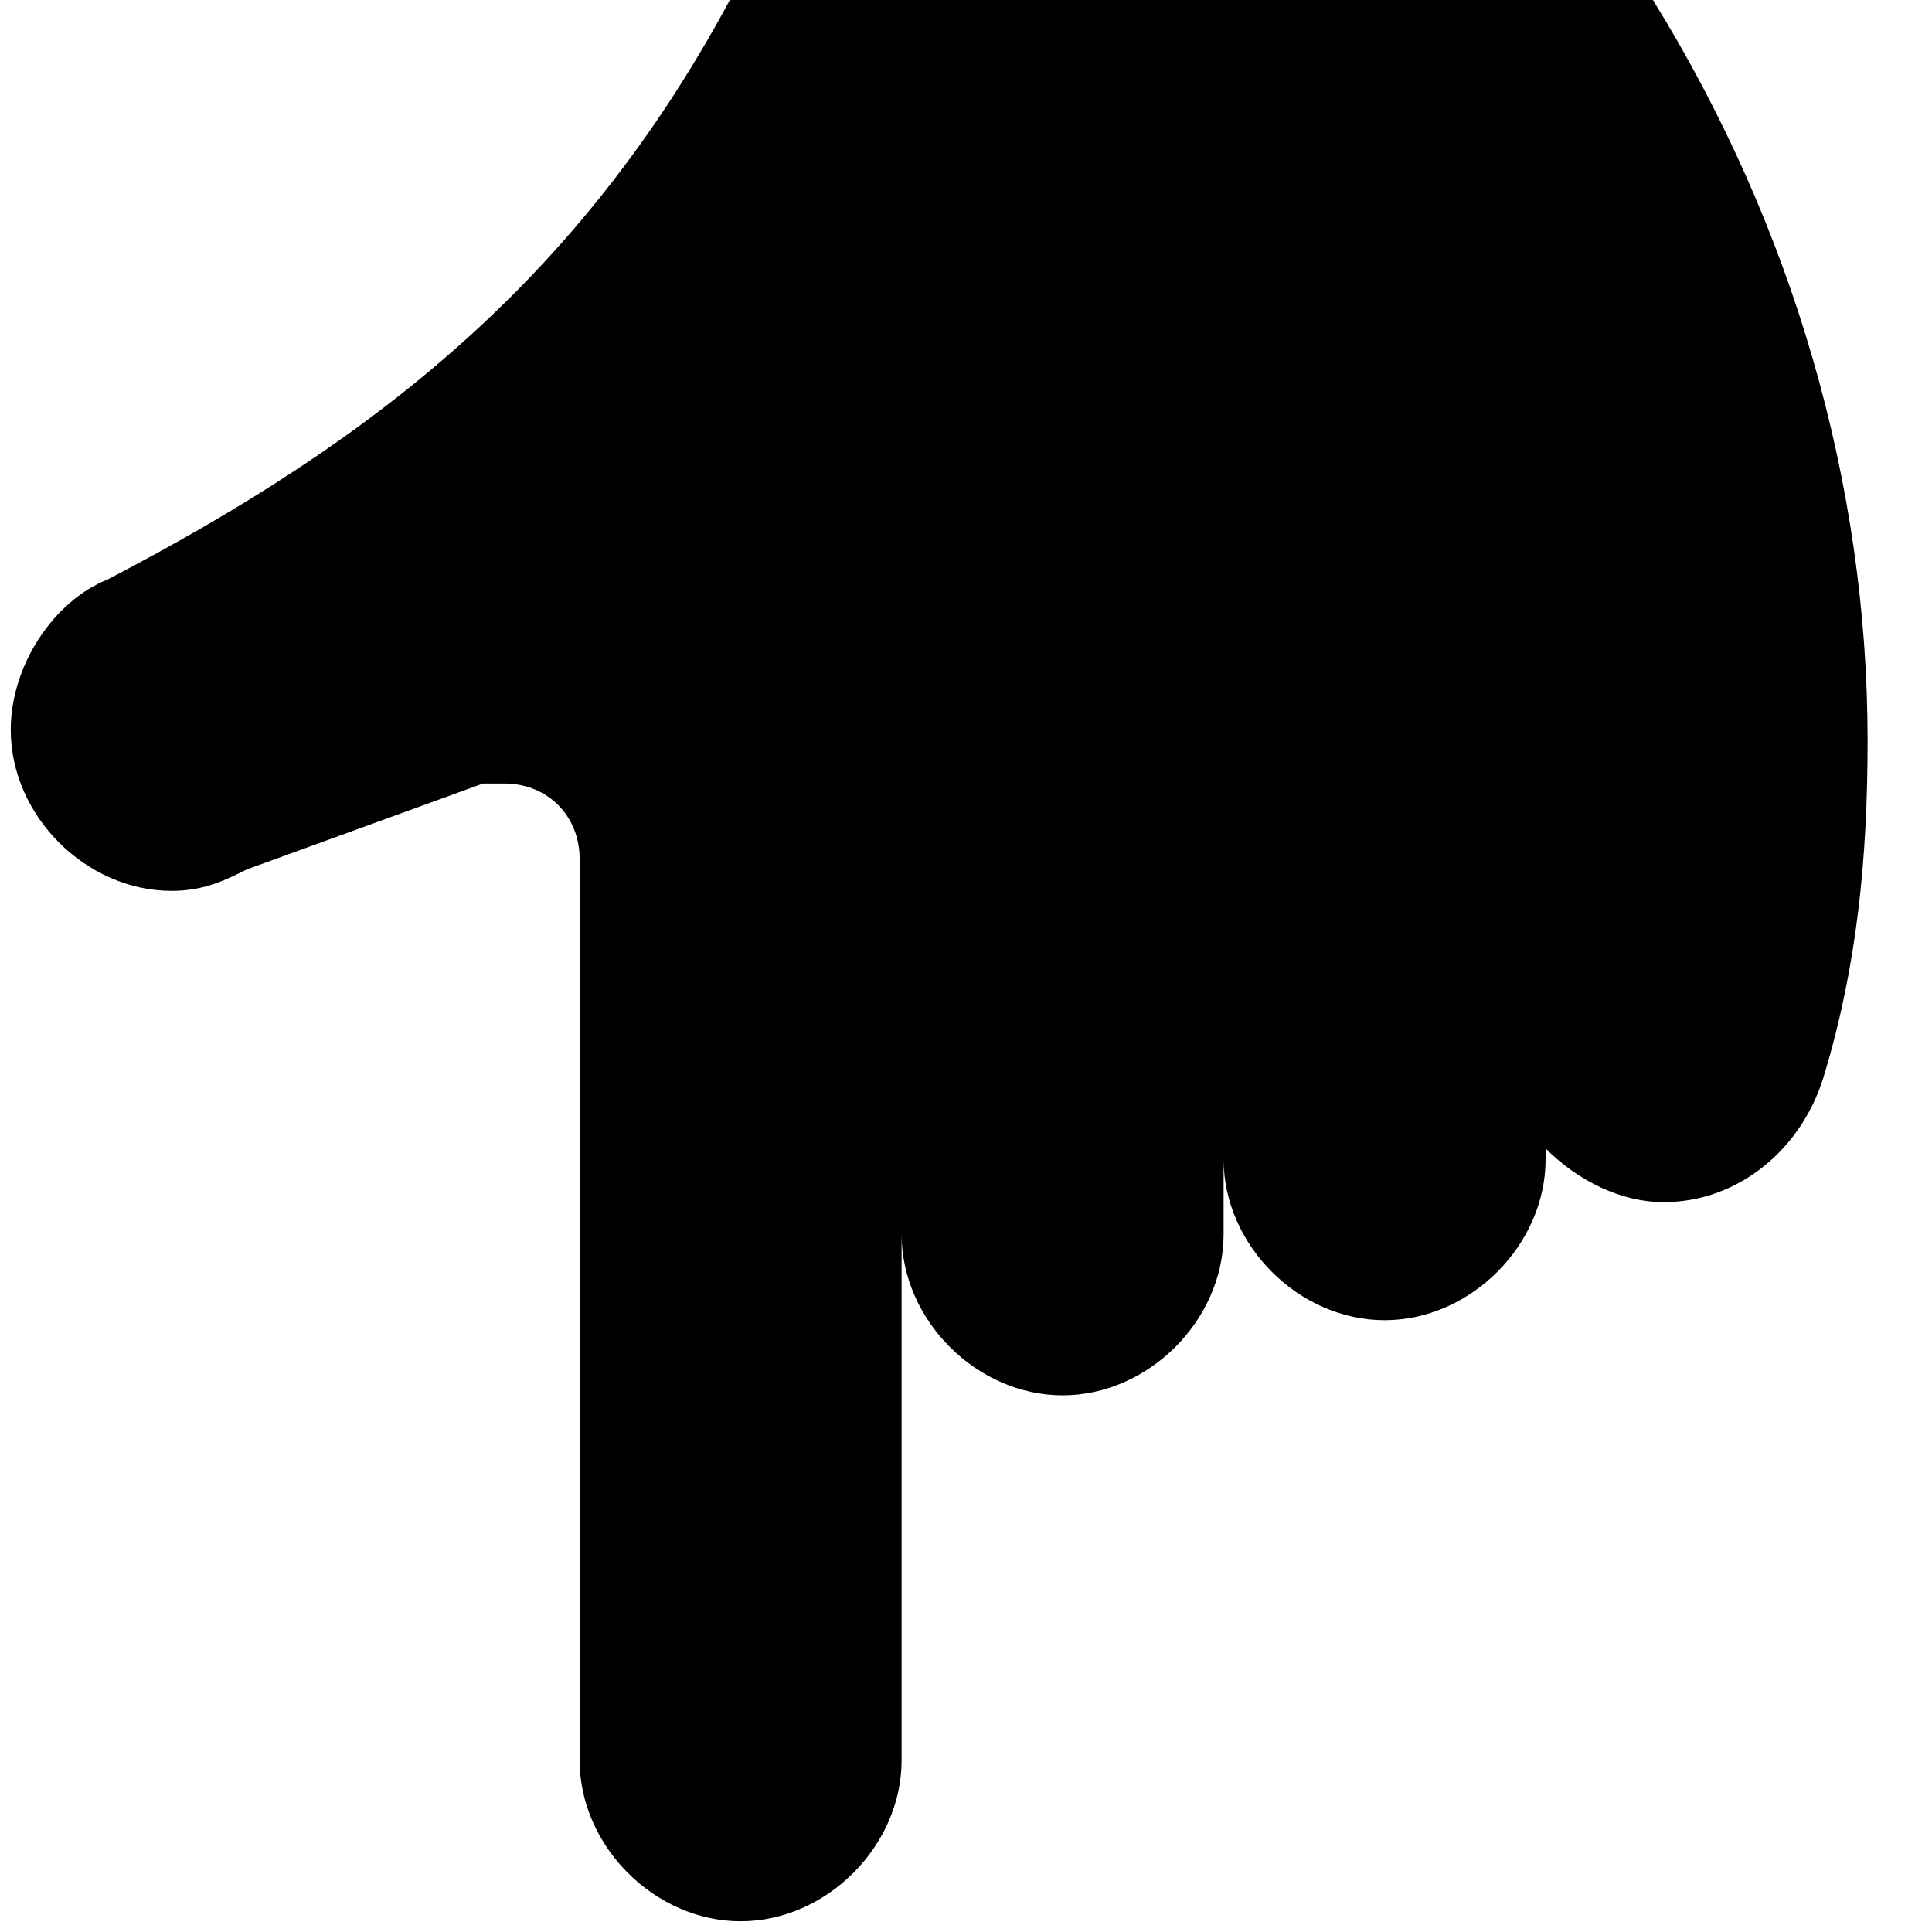 <?xml version="1.0" encoding="utf-8"?>
<!-- Generator: Adobe Illustrator 20.0.0, SVG Export Plug-In . SVG Version: 6.00 Build 0)  -->
<svg version="1.1" id="Layer_1" xmlns="http://www.w3.org/2000/svg" xmlns:xlink="http://www.w3.org/1999/xlink" x="0px" y="0px"
	 viewBox="0 0 18 18" style="enable-background:new 0 0 18 18;" xml:space="preserve">
<path d="M15.4,0c1.3,2.1,2,4.5,2,6.9C17.4,8,17.3,9,17,10c-0.2,0.7-0.8,1.2-1.5,1.2c-0.4,0-0.8-0.2-1.1-0.5v0.1
	c0,0.8-0.7,1.5-1.5,1.5c-0.8,0-1.5-0.7-1.5-1.5v0.7c0,0.8-0.7,1.5-1.5,1.5s-1.5-0.7-1.5-1.5v4.9c0,0.8-0.7,1.5-1.5,1.5
	c-0.8,0-1.5-0.7-1.5-1.5V8c0-0.4-0.3-0.7-0.7-0.7c-0.1,0-0.1,0-0.2,0L2.3,8.1C2.1,8.2,1.9,8.3,1.6,8.3c-0.8,0-1.5-0.7-1.5-1.5
	c0-0.6,0.4-1.2,0.9-1.4C3.5,4.1,5.4,2.6,6.8,0L15.4,0L15.4,0z"/>
</svg>

